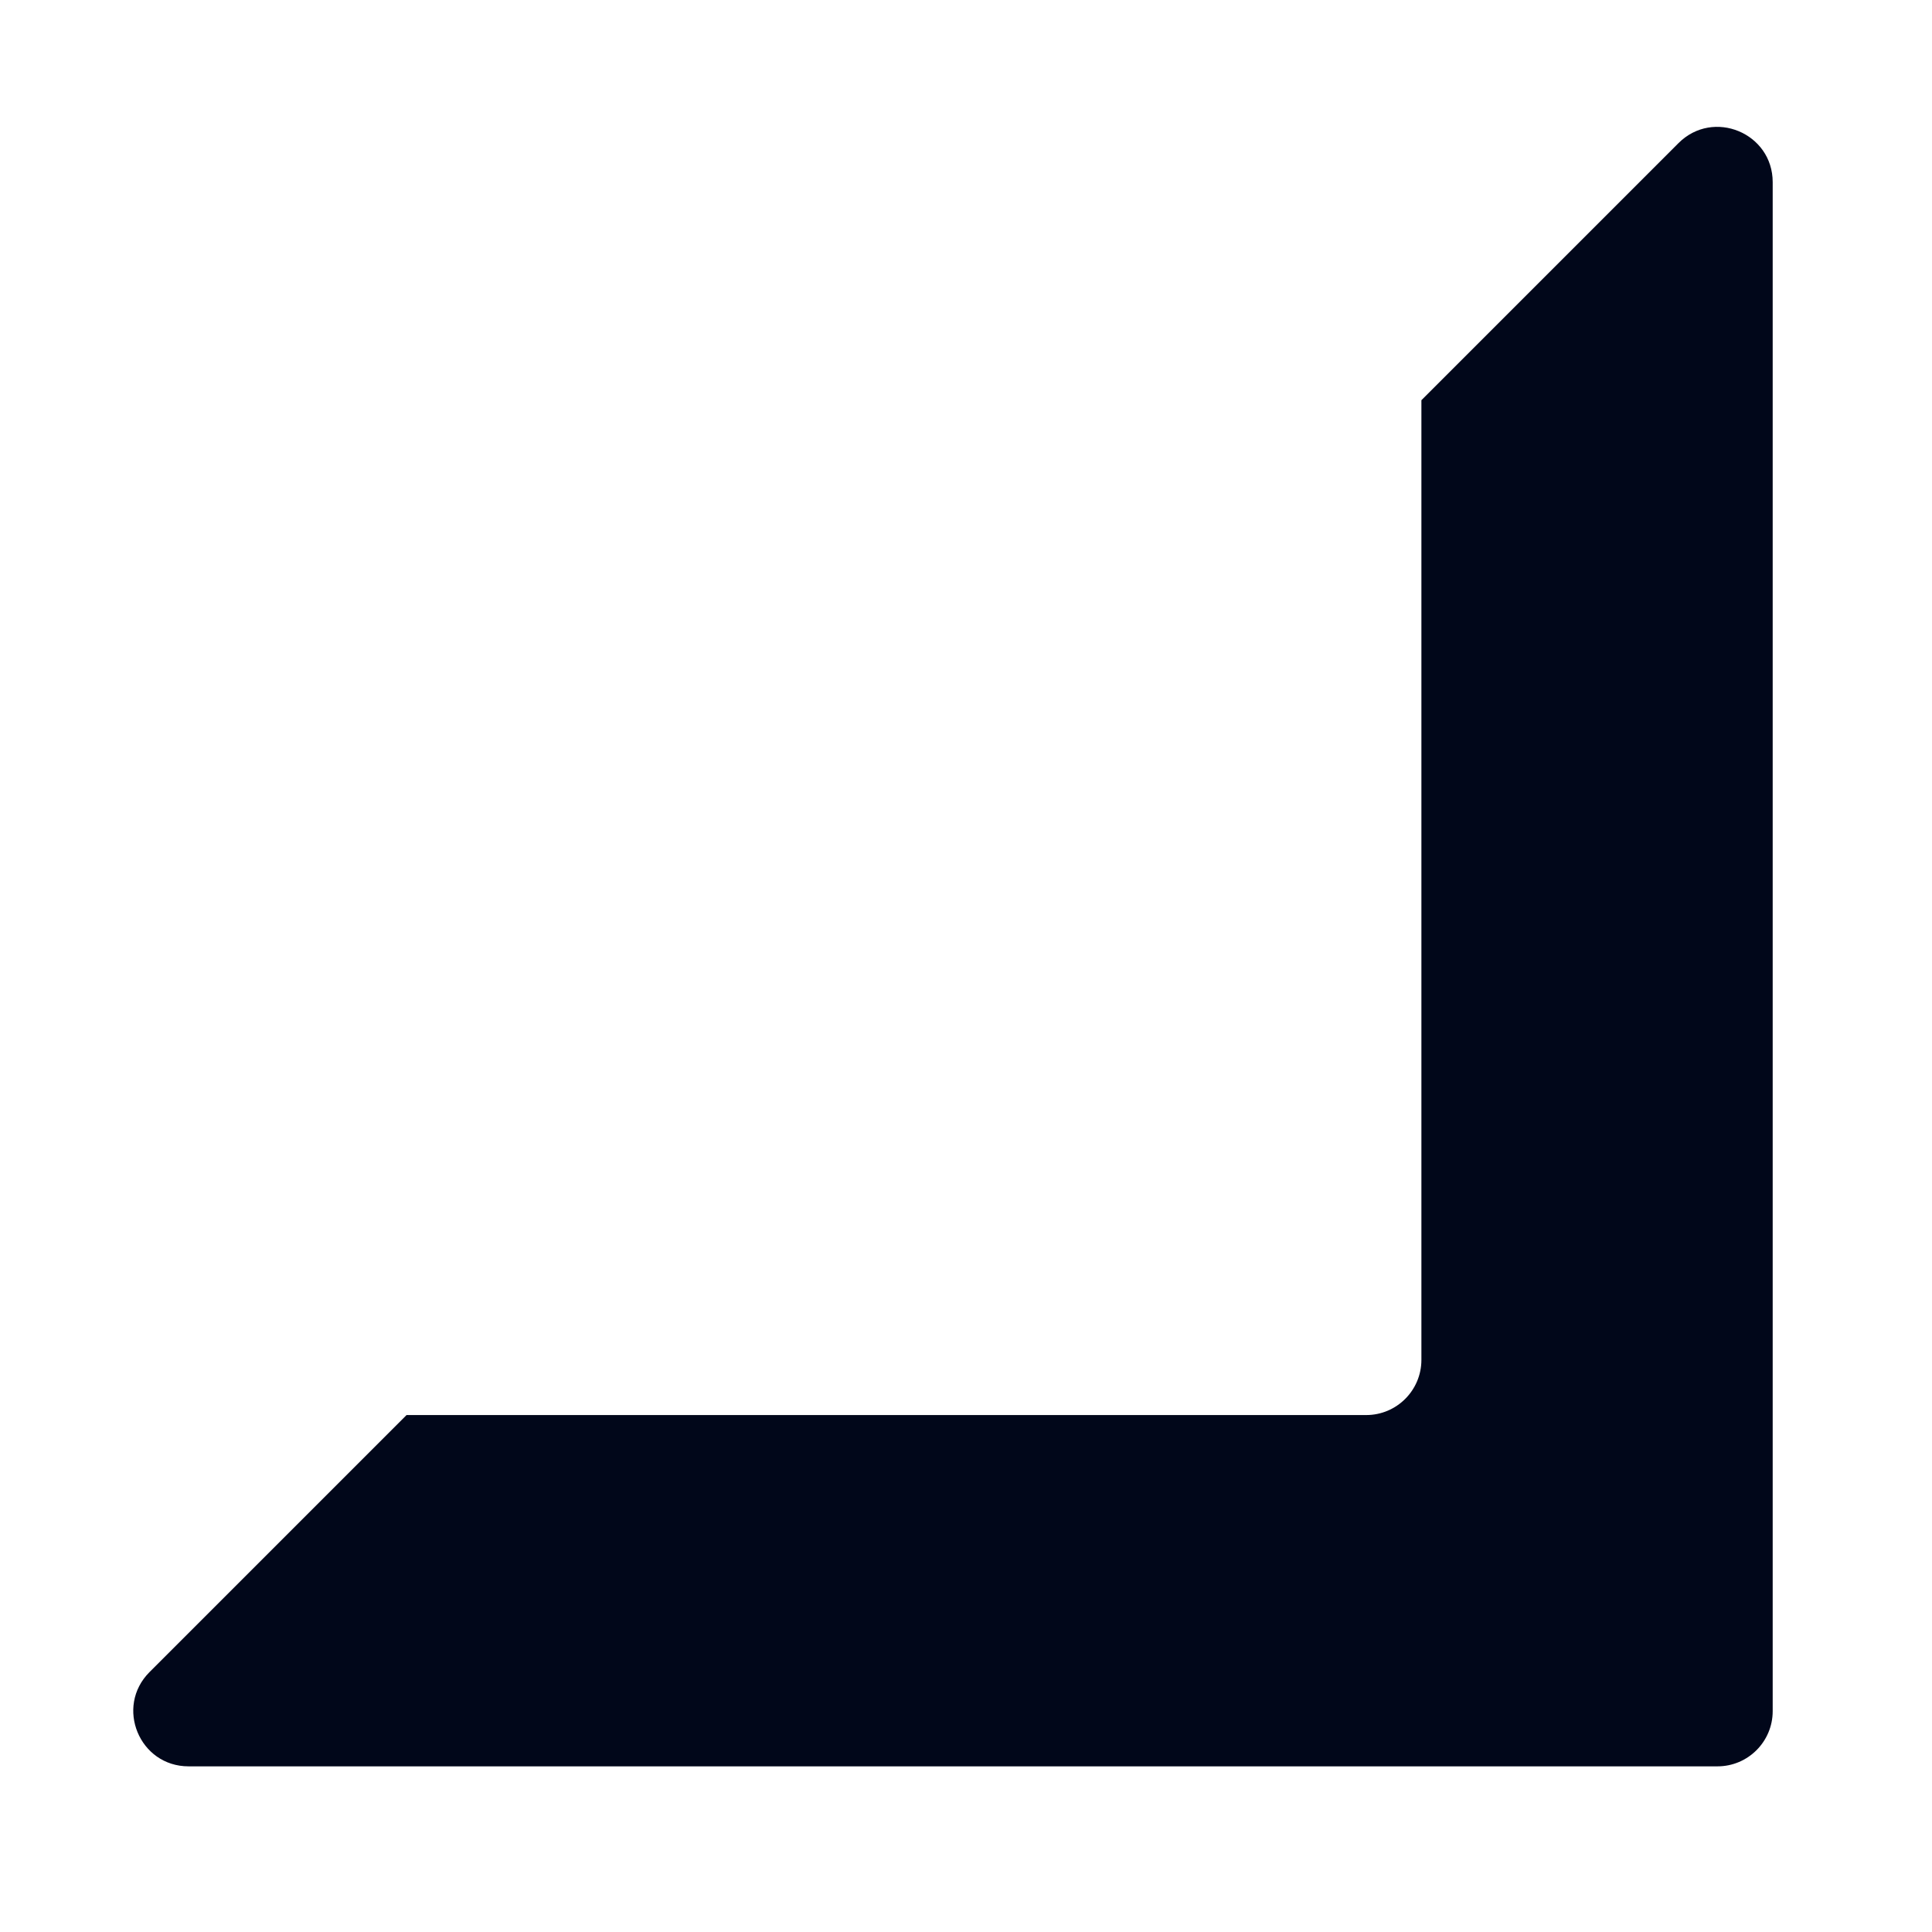 <svg width="35" height="35" viewBox="0 0 35 35" fill="none" xmlns="http://www.w3.org/2000/svg">
<path fill-rule="evenodd" clip-rule="evenodd" d="M7.365 25.635L24.75 25.635C25.302 25.635 25.75 25.187 25.75 24.635L25.75 7.25L30.407 2.593C31.037 1.963 32.114 2.409 32.114 3.3L32.114 30.999C32.114 31.551 31.666 31.999 31.114 31.999L3.416 31.999C2.525 31.999 2.079 30.921 2.709 30.291L7.365 25.635Z" fill="#01071A"/>
</svg>
